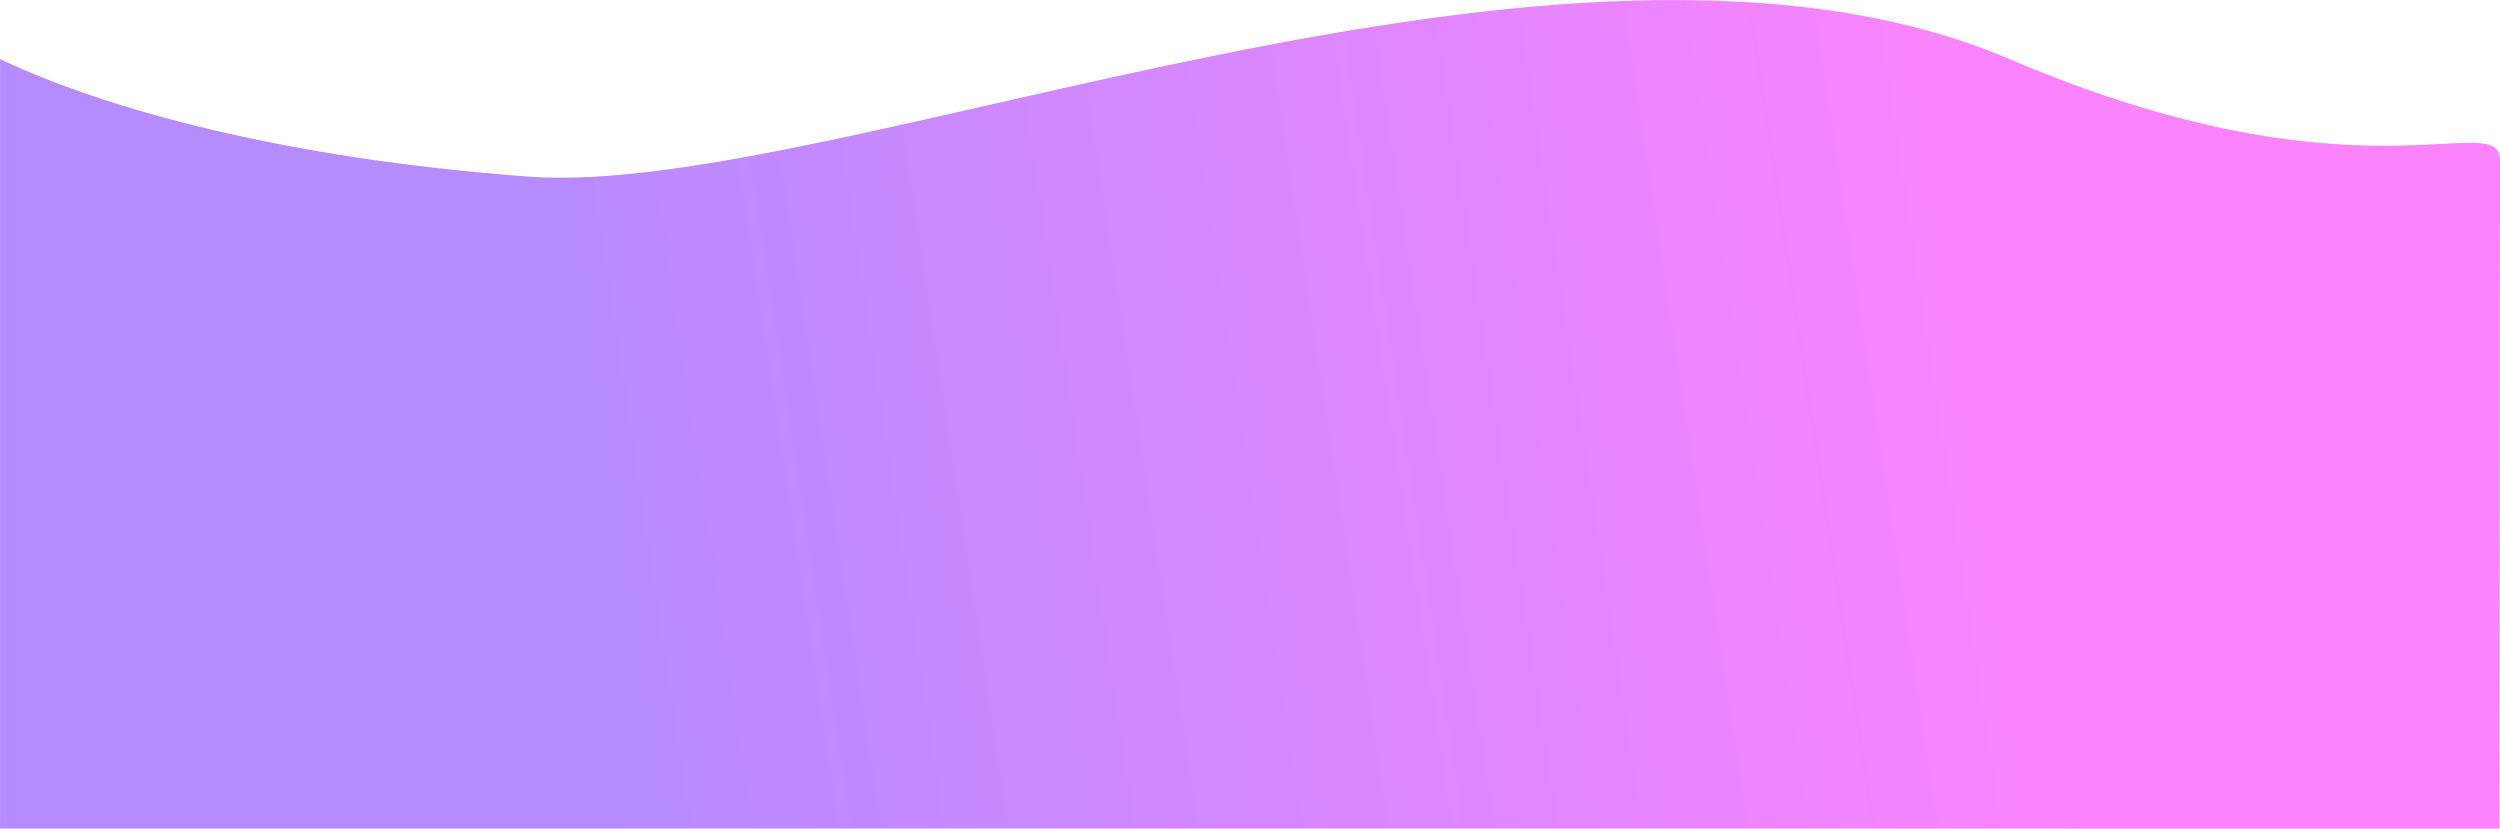 <svg xmlns="http://www.w3.org/2000/svg" width="1919" height="636" viewBox="0 0 1919 636" fill="none">
  <path d="M405.546 135.562C217.946 121.687 80.546 83.533 0.046 45.379V639H1918.55C1918.55 487.869 1919.05 158.85 1919.05 123.669C1919.05 80.765 1814.09 161.217 1542.55 45.379C1201.05 -100.302 640.046 152.904 405.546 135.562Z" fill="url(#paint0_linear_1_1716)" fill-opacity="0.6"/>
  <defs>
    <linearGradient id="paint0_linear_1_1716" x1="427.046" y1="281.241" x2="1530.96" y2="114.529" gradientUnits="userSpaceOnUse">
      <stop stop-color="#863DFF"/>
      <stop offset="1" stop-color="#FA31FE"/>
    </linearGradient>
  </defs>
</svg>